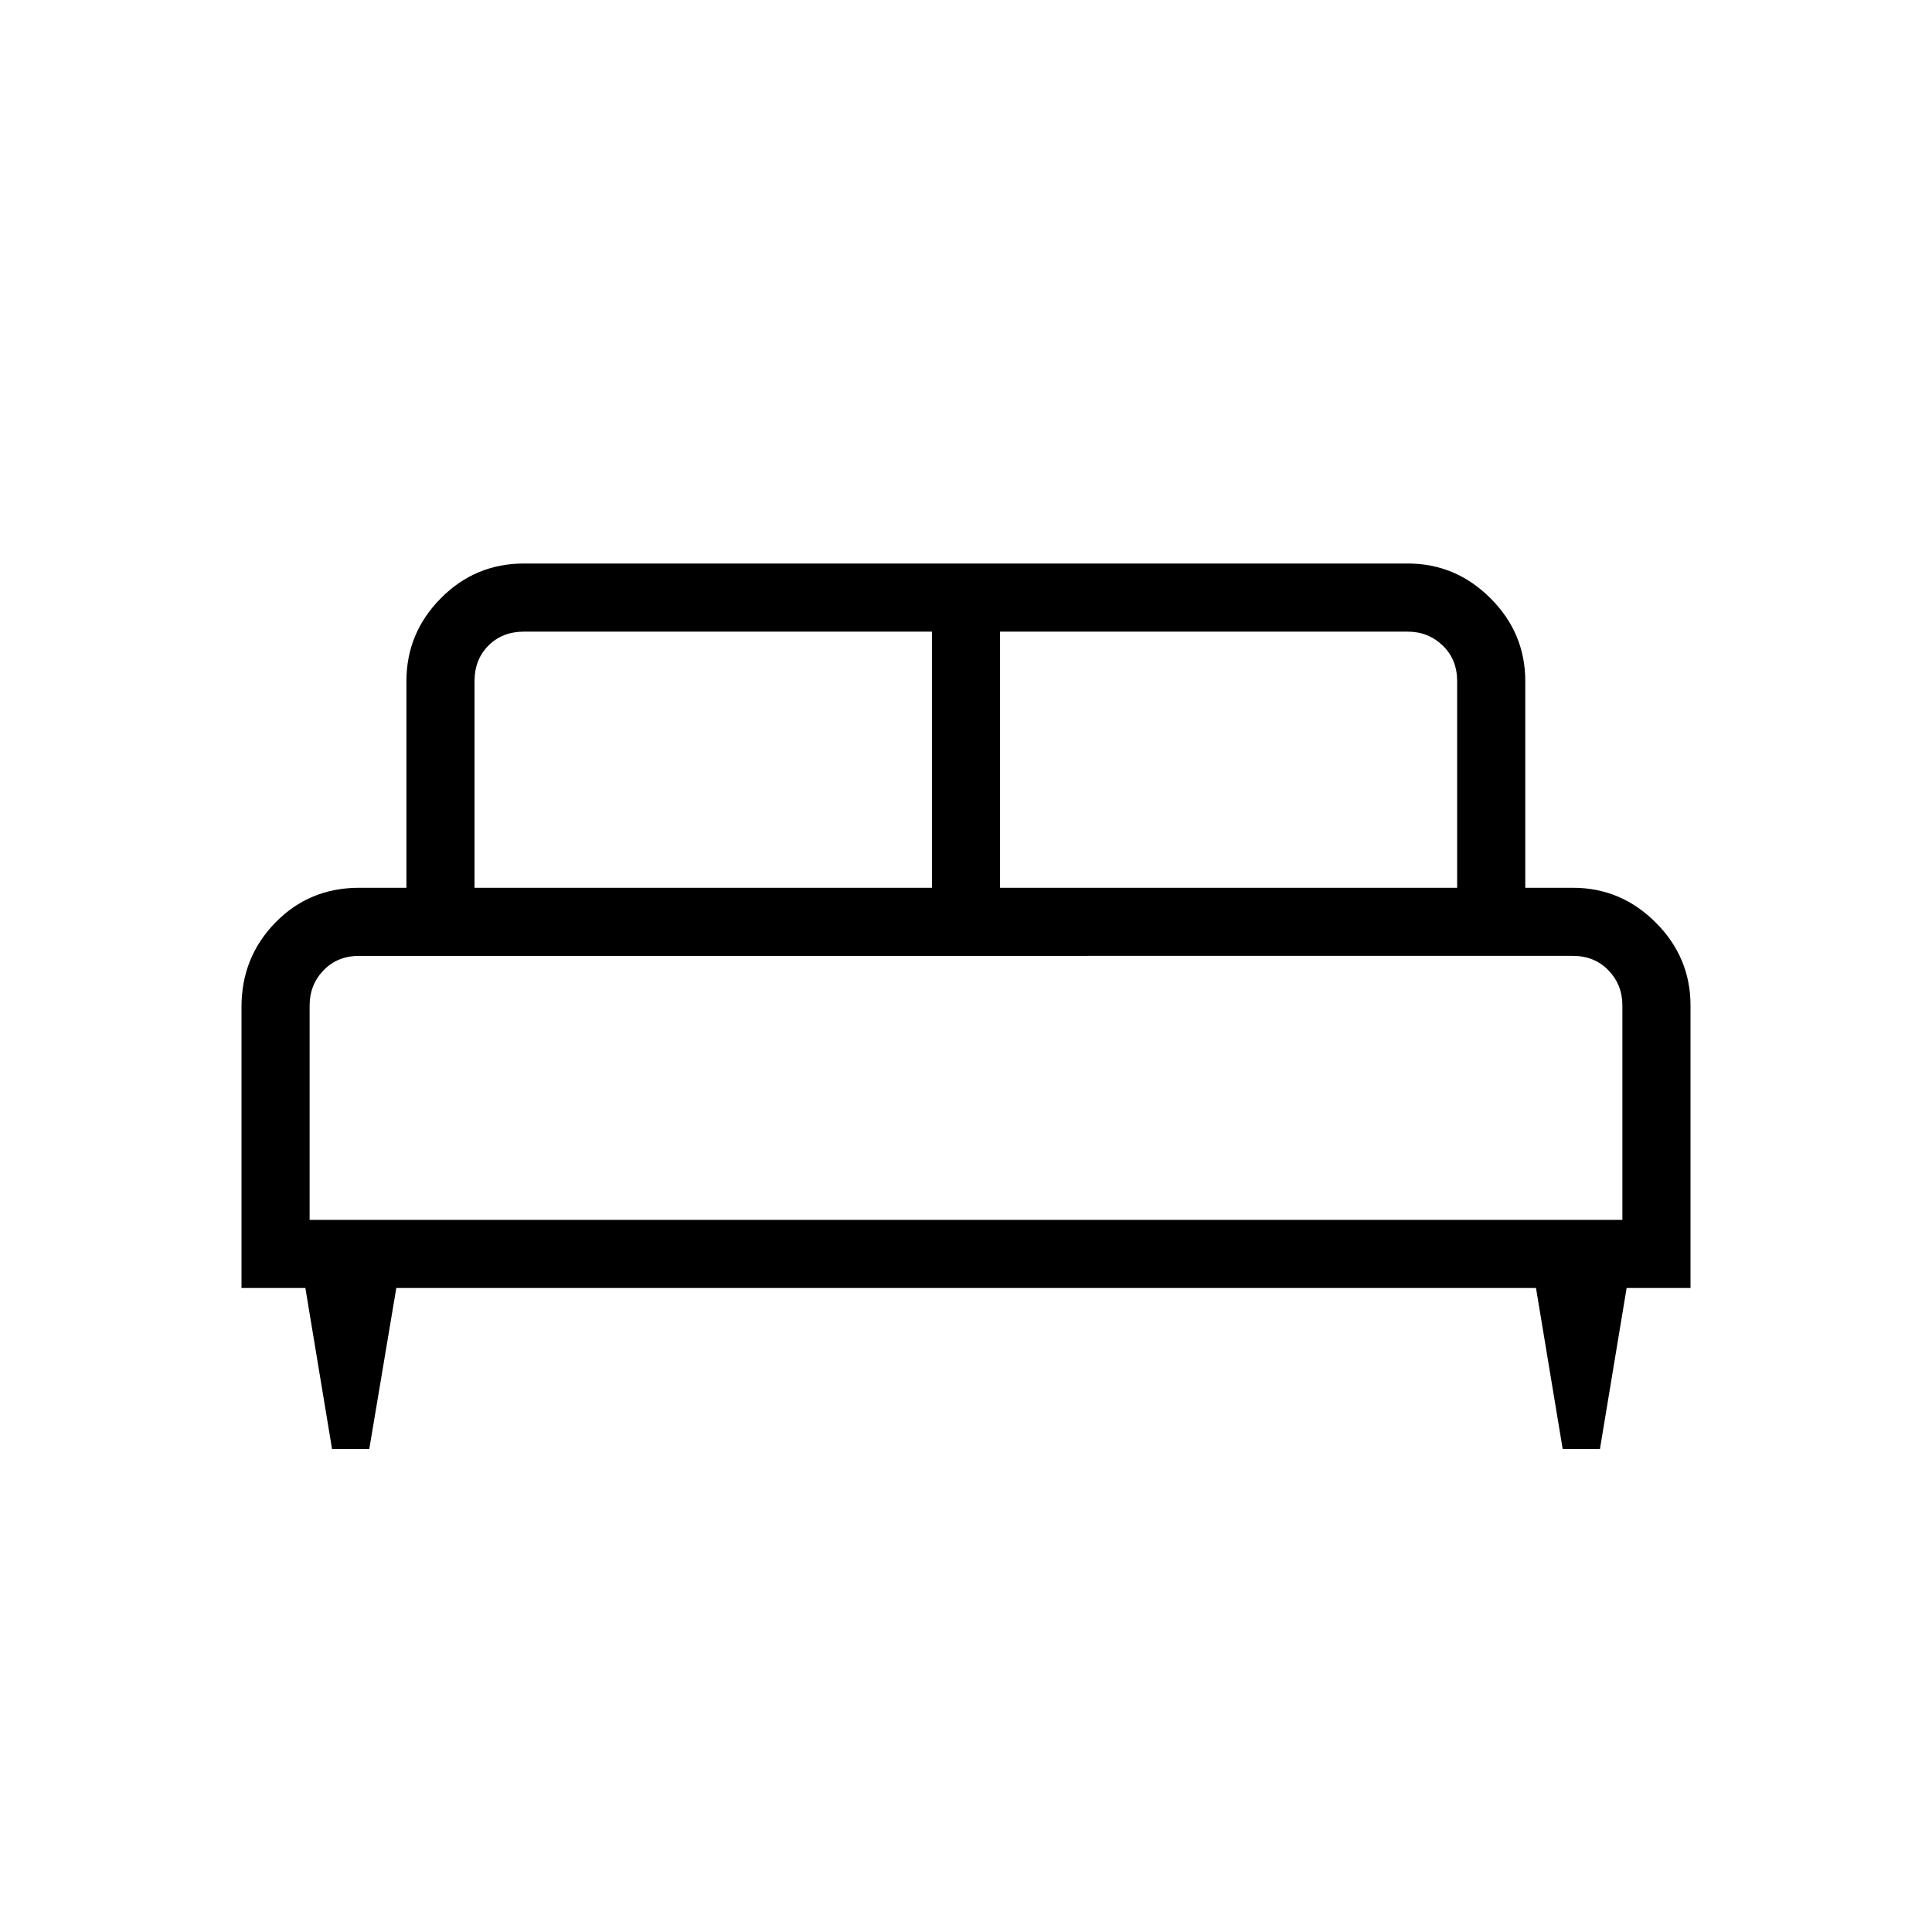 <svg xmlns="http://www.w3.org/2000/svg" height="40" viewBox="0 -960 960 960" width="40"><path d="M183.49-240h-18.5l-13.25-80H120v-139.67q0-24.68 16.86-41.94 16.86-17.26 41.6-17.26h23.49v-102.67q0-23.91 17.08-41.18Q236.1-680 260.41-680h439.03q23.91 0 41.18 17.28 17.28 17.27 17.28 41.18v102.67h23.64q23.91 0 41.18 17.27Q840-484.32 840-460.41V-320h-31.74L795-240h-18.51l-13.26-80H196.92l-13.43 80Zm313.43-278.87h227.13v-102.67q0-10.77-7.18-17.69-7.18-6.92-17.43-6.92H496.92v127.28Zm-261.13 0h227.29v-127.28H260.41q-10.77 0-17.69 6.92-6.93 6.92-6.93 17.69v102.67Zm-81.94 165.02h652.3v-106.56q0-10.26-6.92-17.44-6.92-7.18-17.69-7.18H178.46q-10.77 0-17.69 7.18-6.92 7.18-6.92 17.44v106.56Zm652.3 0h-652.3H806.15Z"/></svg>